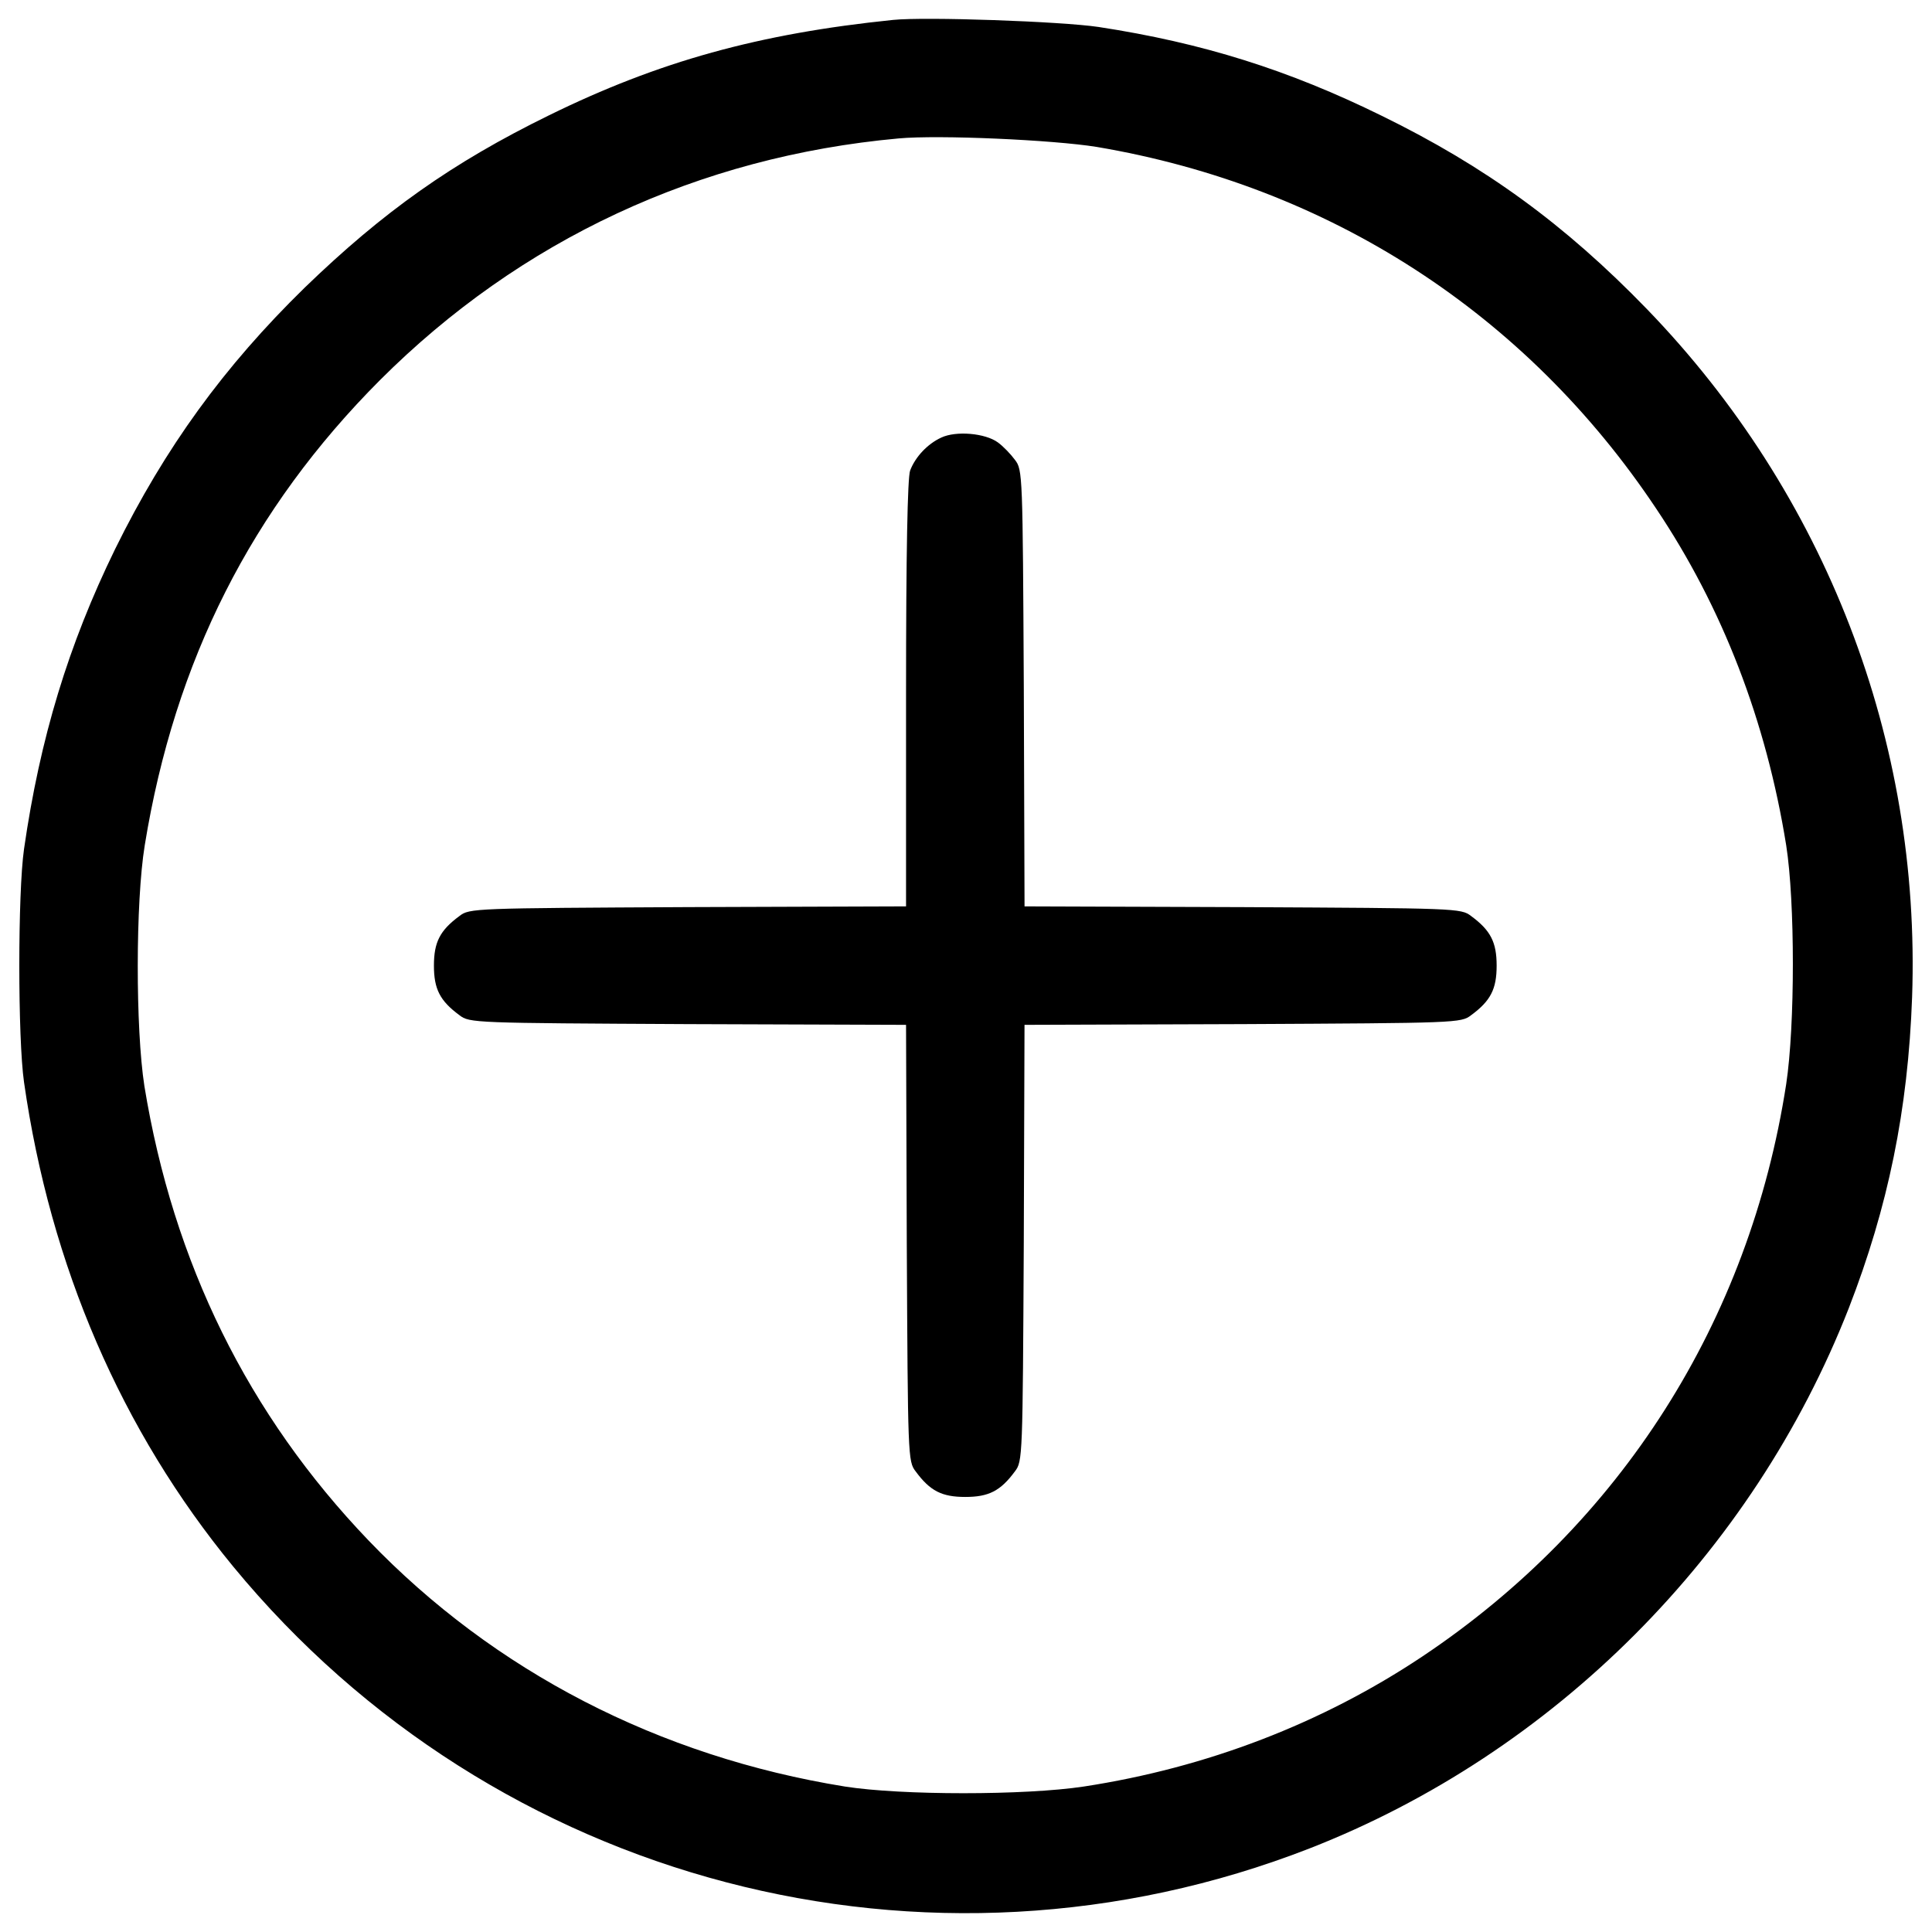 <?xml version="1.0" encoding="utf-8"?>
<!-- Svg Vector Icons : http://www.onlinewebfonts.com/icon -->
<!DOCTYPE svg PUBLIC "-//W3C//DTD SVG 1.1//EN" "http://www.w3.org/Graphics/SVG/1.1/DTD/svg11.dtd">
<svg version="1.1" xmlns="http://www.w3.org/2000/svg" xmlns:xlink="http://www.w3.org/1999/xlink" x="0px" y="0px" viewBox="0 0 1000 1000" enable-background="new 0 0 1000 1000" xml:space="preserve">
<g><g transform="translate(0,512) scale(0.1,-0.1)"><path d="M4622.6,5016.9c-693.8-70.9-1213.2-214.7-1782.4-494.5c-500.2-245.3-856.7-498.3-1263-891.2c-417.8-408.2-722.6-828-981.3-1353.1c-241.5-494.5-389.1-979.4-471.5-1552.4c-32.6-226.2-32.6-981.3,0-1207.5c136.1-950.6,504.1-1803.5,1082.9-2506.9c1353.1-1642.5,3595.5-2229,5571.5-1458.5C8043.7-3952.7,9071-2923.5,9569.3-1650.9C9772.5-1127.7,9876-625.6,9897-41c46,1326.3-446.6,2604.6-1374.2,3562.9c-421.7,435.1-833.7,736-1370.4,998.5c-483,237.7-927.6,377.6-1466.2,460C5492.8,5009.2,4789.4,5034.1,4622.6,5016.9z M5676.7,4359.5c1201.7-203.2,2221.3-860.5,2895.9-1872.5c343.1-511.7,569.2-1098.2,672.7-1742.2c46-293.2,46-931.5,0-1236.2c-189.7-1228.5-856.7-2276.9-1884-2963c-517.5-345-1113.5-575-1751.8-672.7c-304.7-46-943-46-1236.2,0c-962.1,155.3-1815,596.1-2464.7,1272.6C1284-2202.9,896.8-1417.1,747.3-501c-46,295.2-46,952.6,1.9,1245.8c155.2,956.4,553.9,1742.2,1217,2407.2c726.4,726.4,1650.2,1157.6,2685.1,1251.5C4858.4,4422.7,5452.5,4395.9,5676.7,4359.5z"/><path d="M4871.8,2855c-70.9-32.6-134.2-99.7-161-170.6c-13.4-36.4-21.1-421.6-21.1-1153.8v-1102l-1128.9-3.8c-1107.8-5.7-1130.8-5.7-1182.5-46c-101.6-74.7-132.3-136.1-132.3-256.8c0-120.8,30.7-182.1,132.3-256.8c51.8-40.3,74.7-40.3,1180.6-46l1130.8-3.8l3.8-1130.8c5.7-1105.9,5.7-1128.8,46-1180.6c74.7-101.6,136.1-132.2,256.8-132.2c120.7,0,182.1,30.7,256.8,132.2c40.2,51.8,40.2,74.7,46,1180.6l3.8,1130.8l1130.8,3.8c1105.9,5.7,1128.9,5.7,1180.6,46C7716-60.2,7746.6,1.2,7746.6,121.9c0,120.7-30.7,182.1-132.3,256.8c-51.7,40.3-74.7,40.3-1180.6,46L5303,428.6l-3.8,1130.8c-5.8,1105.9-5.8,1128.9-46,1180.6c-21.1,28.8-61.3,70.9-88.2,90.1C5099.9,2877.9,4948.4,2891.4,4871.8,2855z"/></g></g>
</svg>